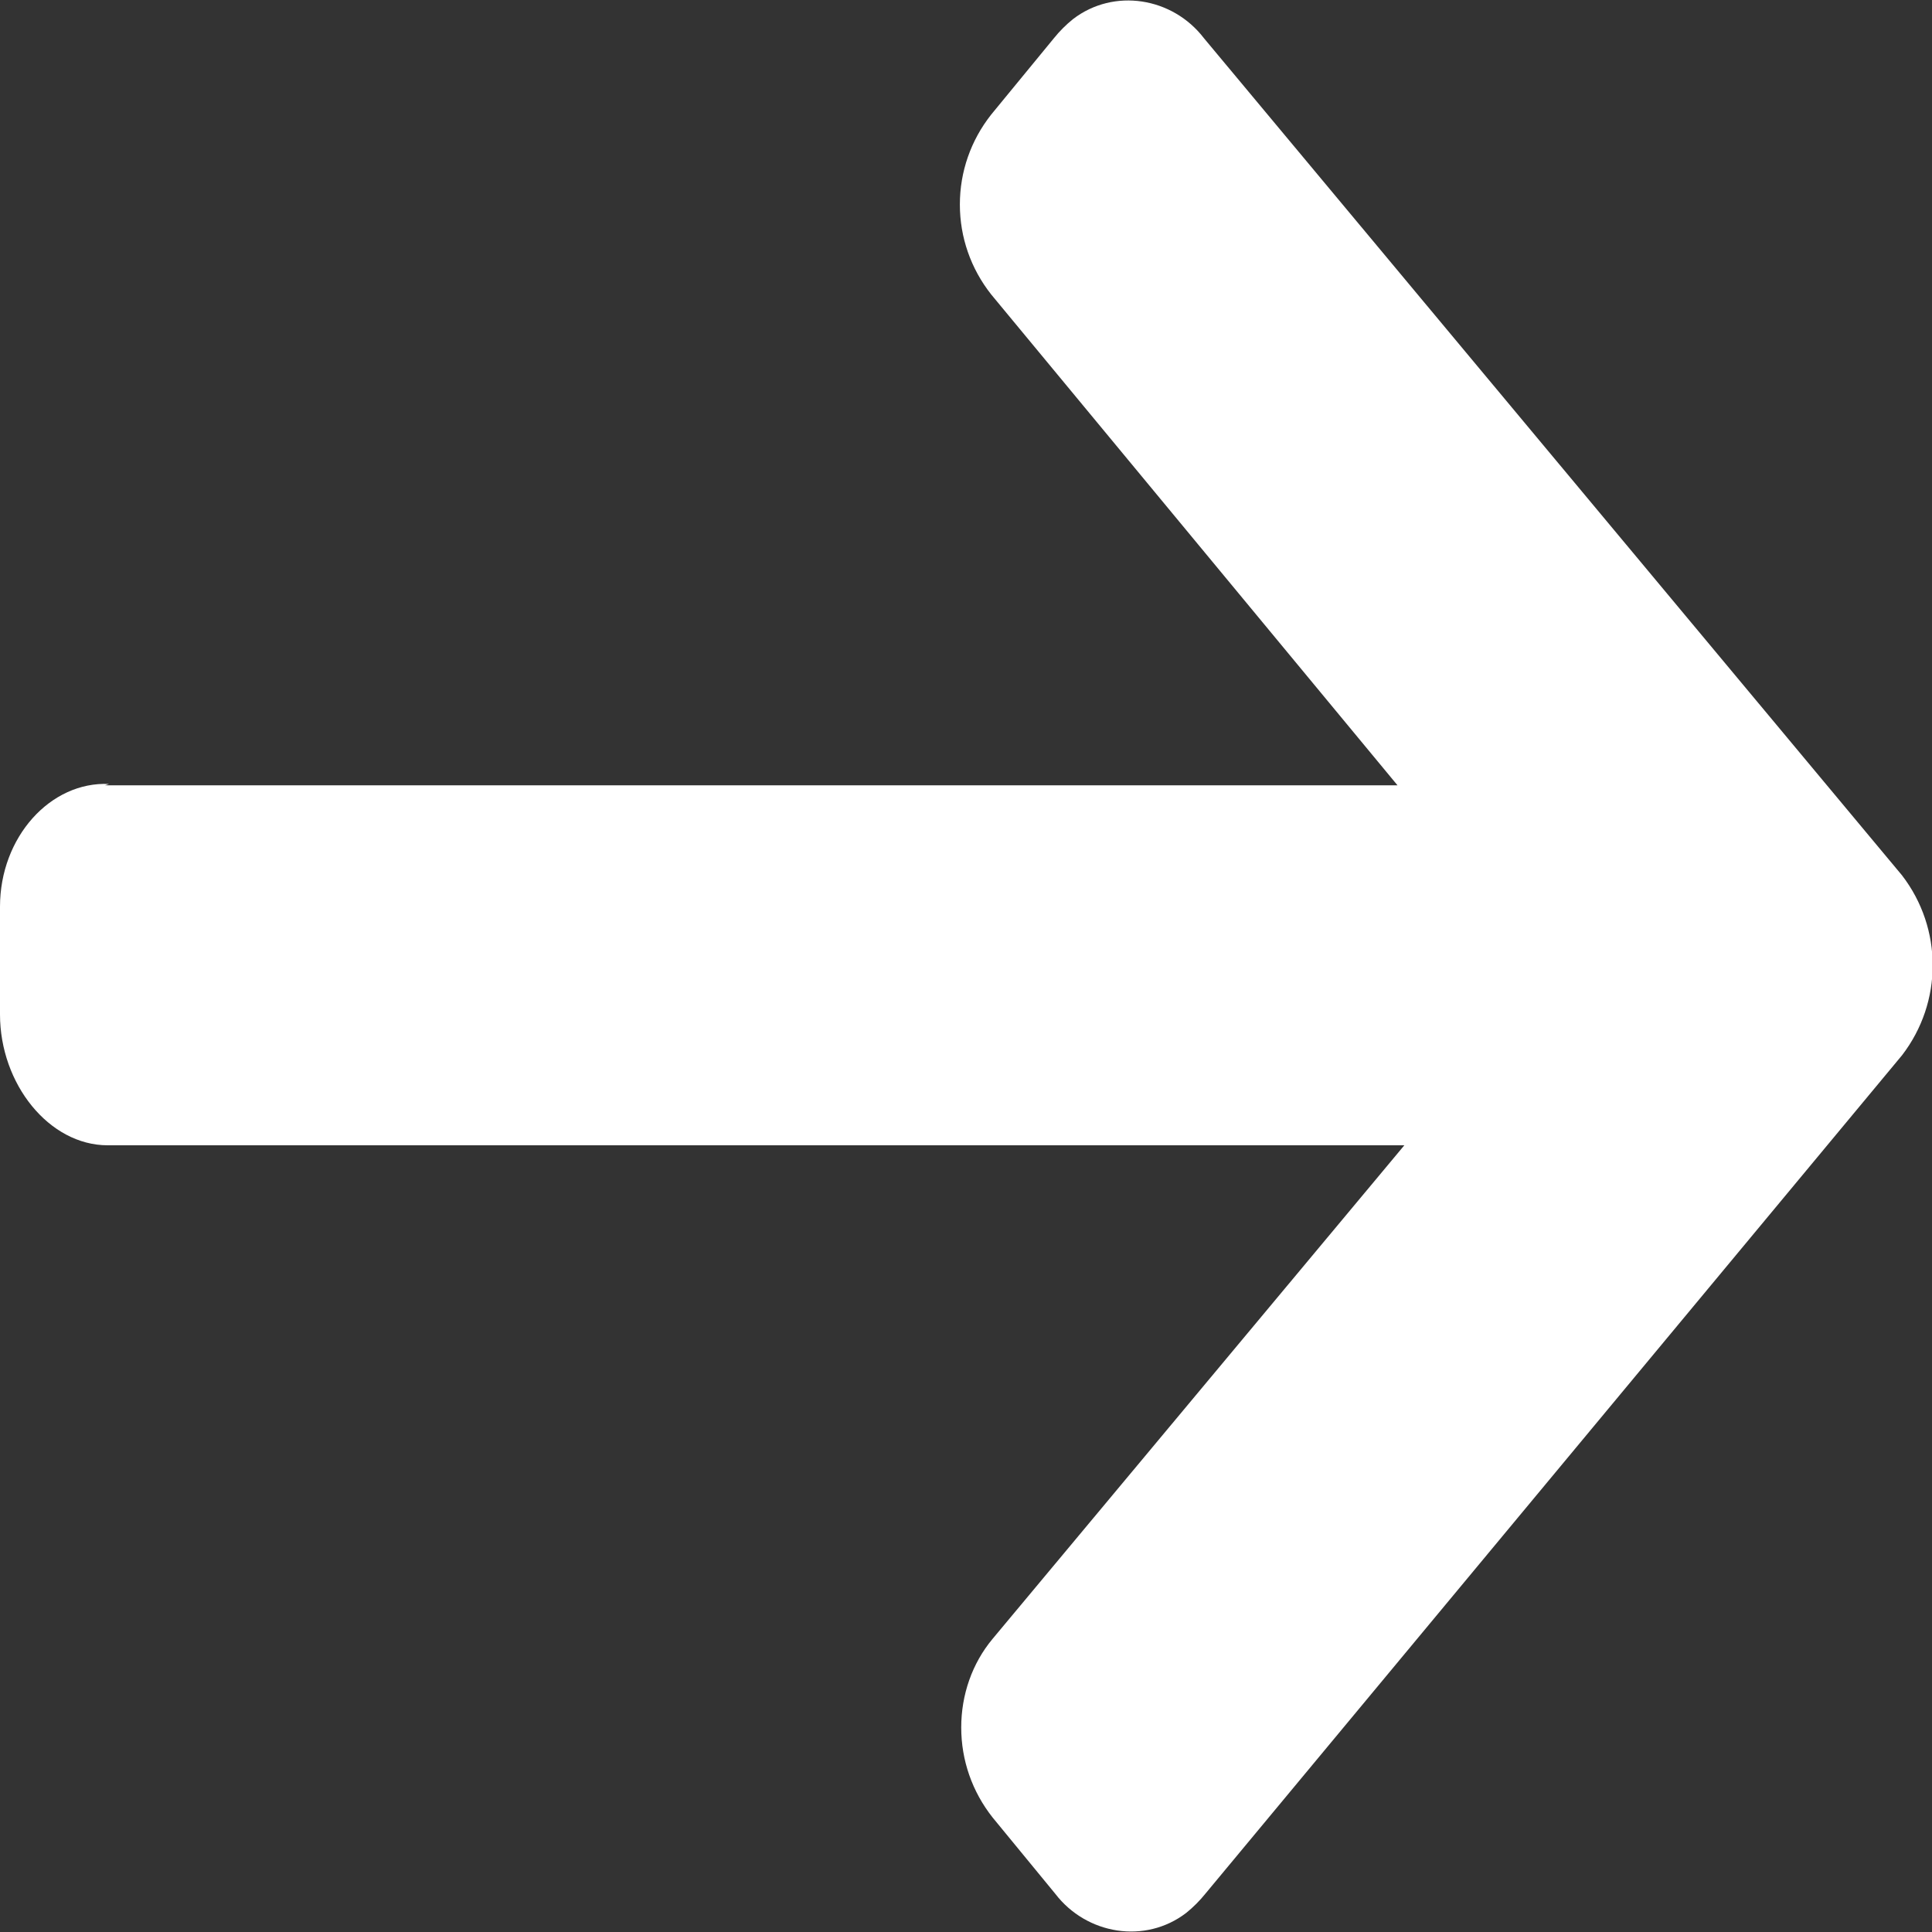 <?xml version="1.0" encoding="utf-8"?>
<!-- Generator: Adobe Illustrator 21.0.0, SVG Export Plug-In . SVG Version: 6.00 Build 0)  -->
<svg version="1.1" id="Layer_1" xmlns="http://www.w3.org/2000/svg" xmlns:xlink="http://www.w3.org/1999/xlink" x="0px" y="0px"
	 viewBox="0 0 141.7 141.7" style="enable-background:new 0 0 141.7 141.7;" xml:space="preserve">
<rect x="0" y="0" width="141.7" height="141.7" fill="#333333" stroke="none"/>
<style type="text/css">
	.st0{fill:#FFFFFF;}
</style>
<title>back_1</title>
<g id="Layer_2">
	<g id="Capa_1">
		<path class="st0" d="M0,66.5v7.9C0,79.5,3.6,84,7.9,84H103l-30.2,36.2c-1.5,1.8-2.3,4.1-2.3,6.5s0.8,4.7,2.3,6.6l4.6,5.6
			c2.3,3,6.6,3.7,9.6,1.4c0.5-0.4,1-0.9,1.4-1.4l51.1-61.5c3-3.9,3-9.3,0-13.2L88.3,2.8c-2.3-3-6.6-3.7-9.6-1.4
			c-0.5,0.4-1,0.9-1.4,1.4l-4.6,5.6c-1.5,1.9-2.3,4.2-2.3,6.6s0.8,4.7,2.3,6.6l29.8,36H7.7L8,57.5C3.7,57.3,0,61.4,0,66.5z"/>
	</g>
</g>
</svg>
